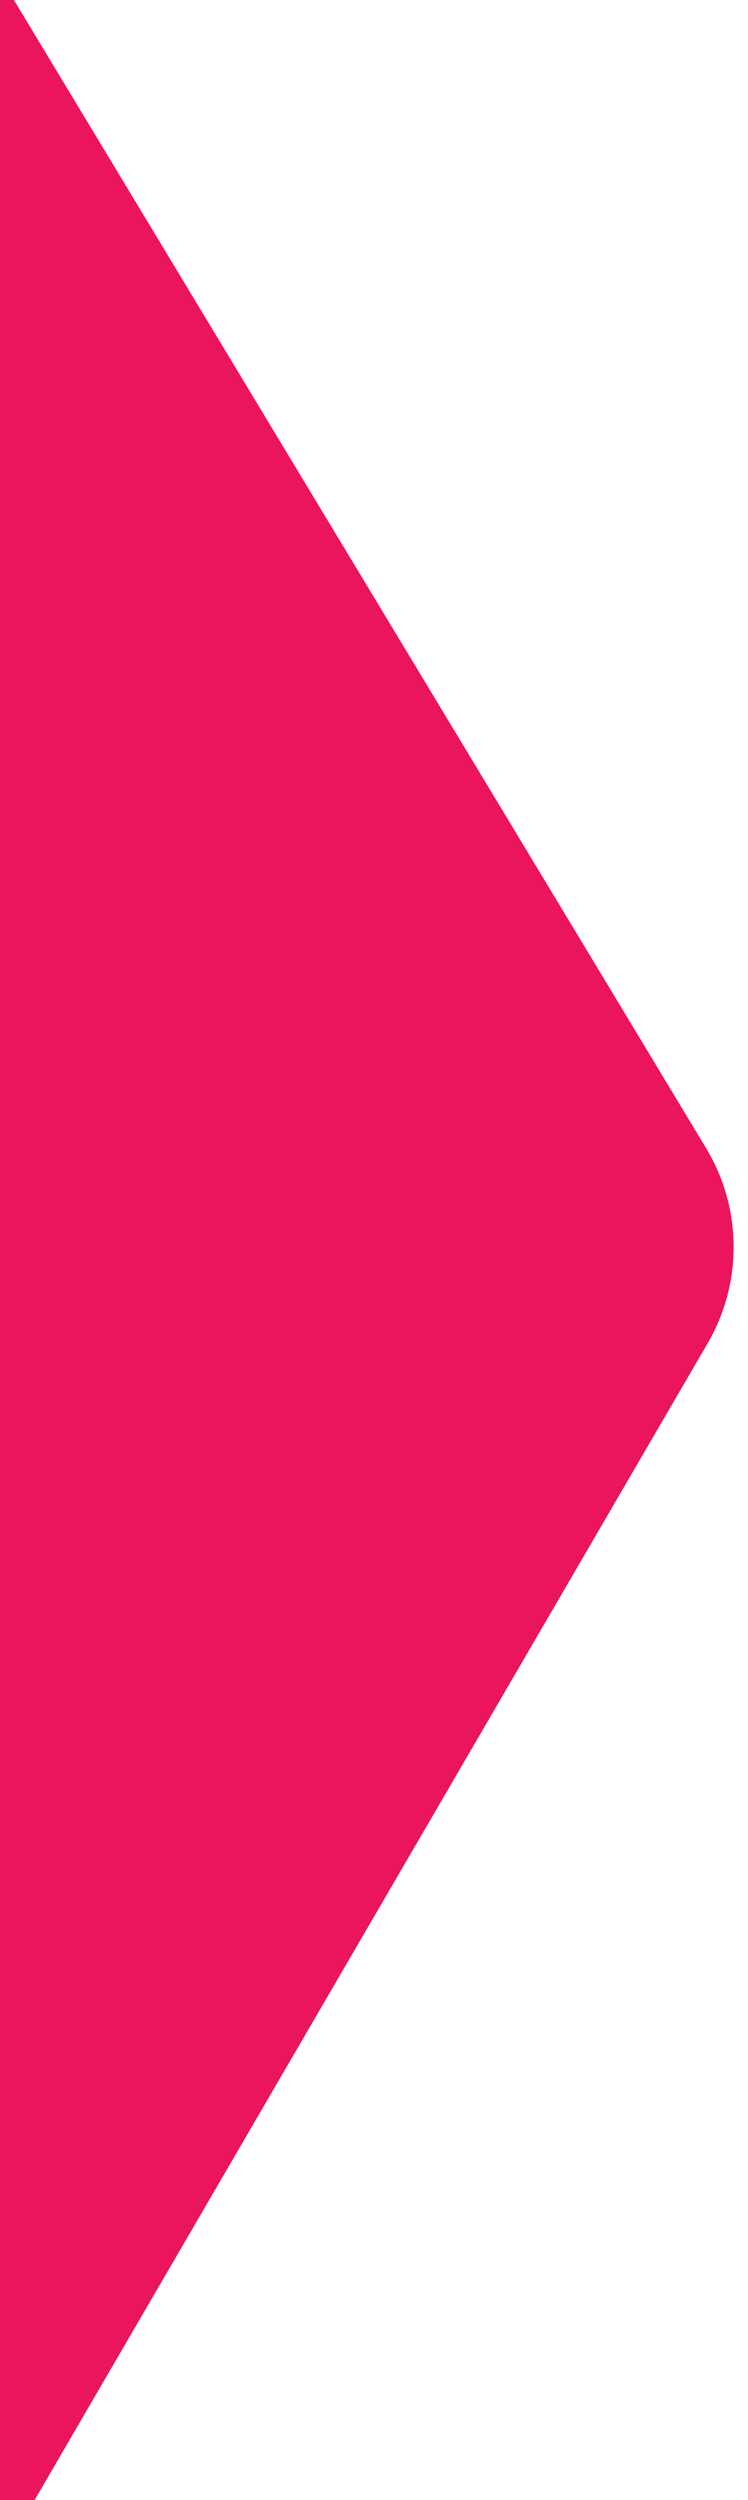 <svg width="176" height="588" viewBox="0 0 176 588" fill="none" xmlns="http://www.w3.org/2000/svg">
<path d="M166.151 270.053C174.643 284.132 174.78 301.722 166.508 315.932L-3.792 608.497C-26.817 648.054 -87.325 631.978 -87.681 586.209L-92.216 3.766C-92.572 -42.003 -32.322 -59.019 -8.683 -19.826L166.151 270.053Z" fill="#EB145F"/>
</svg>
